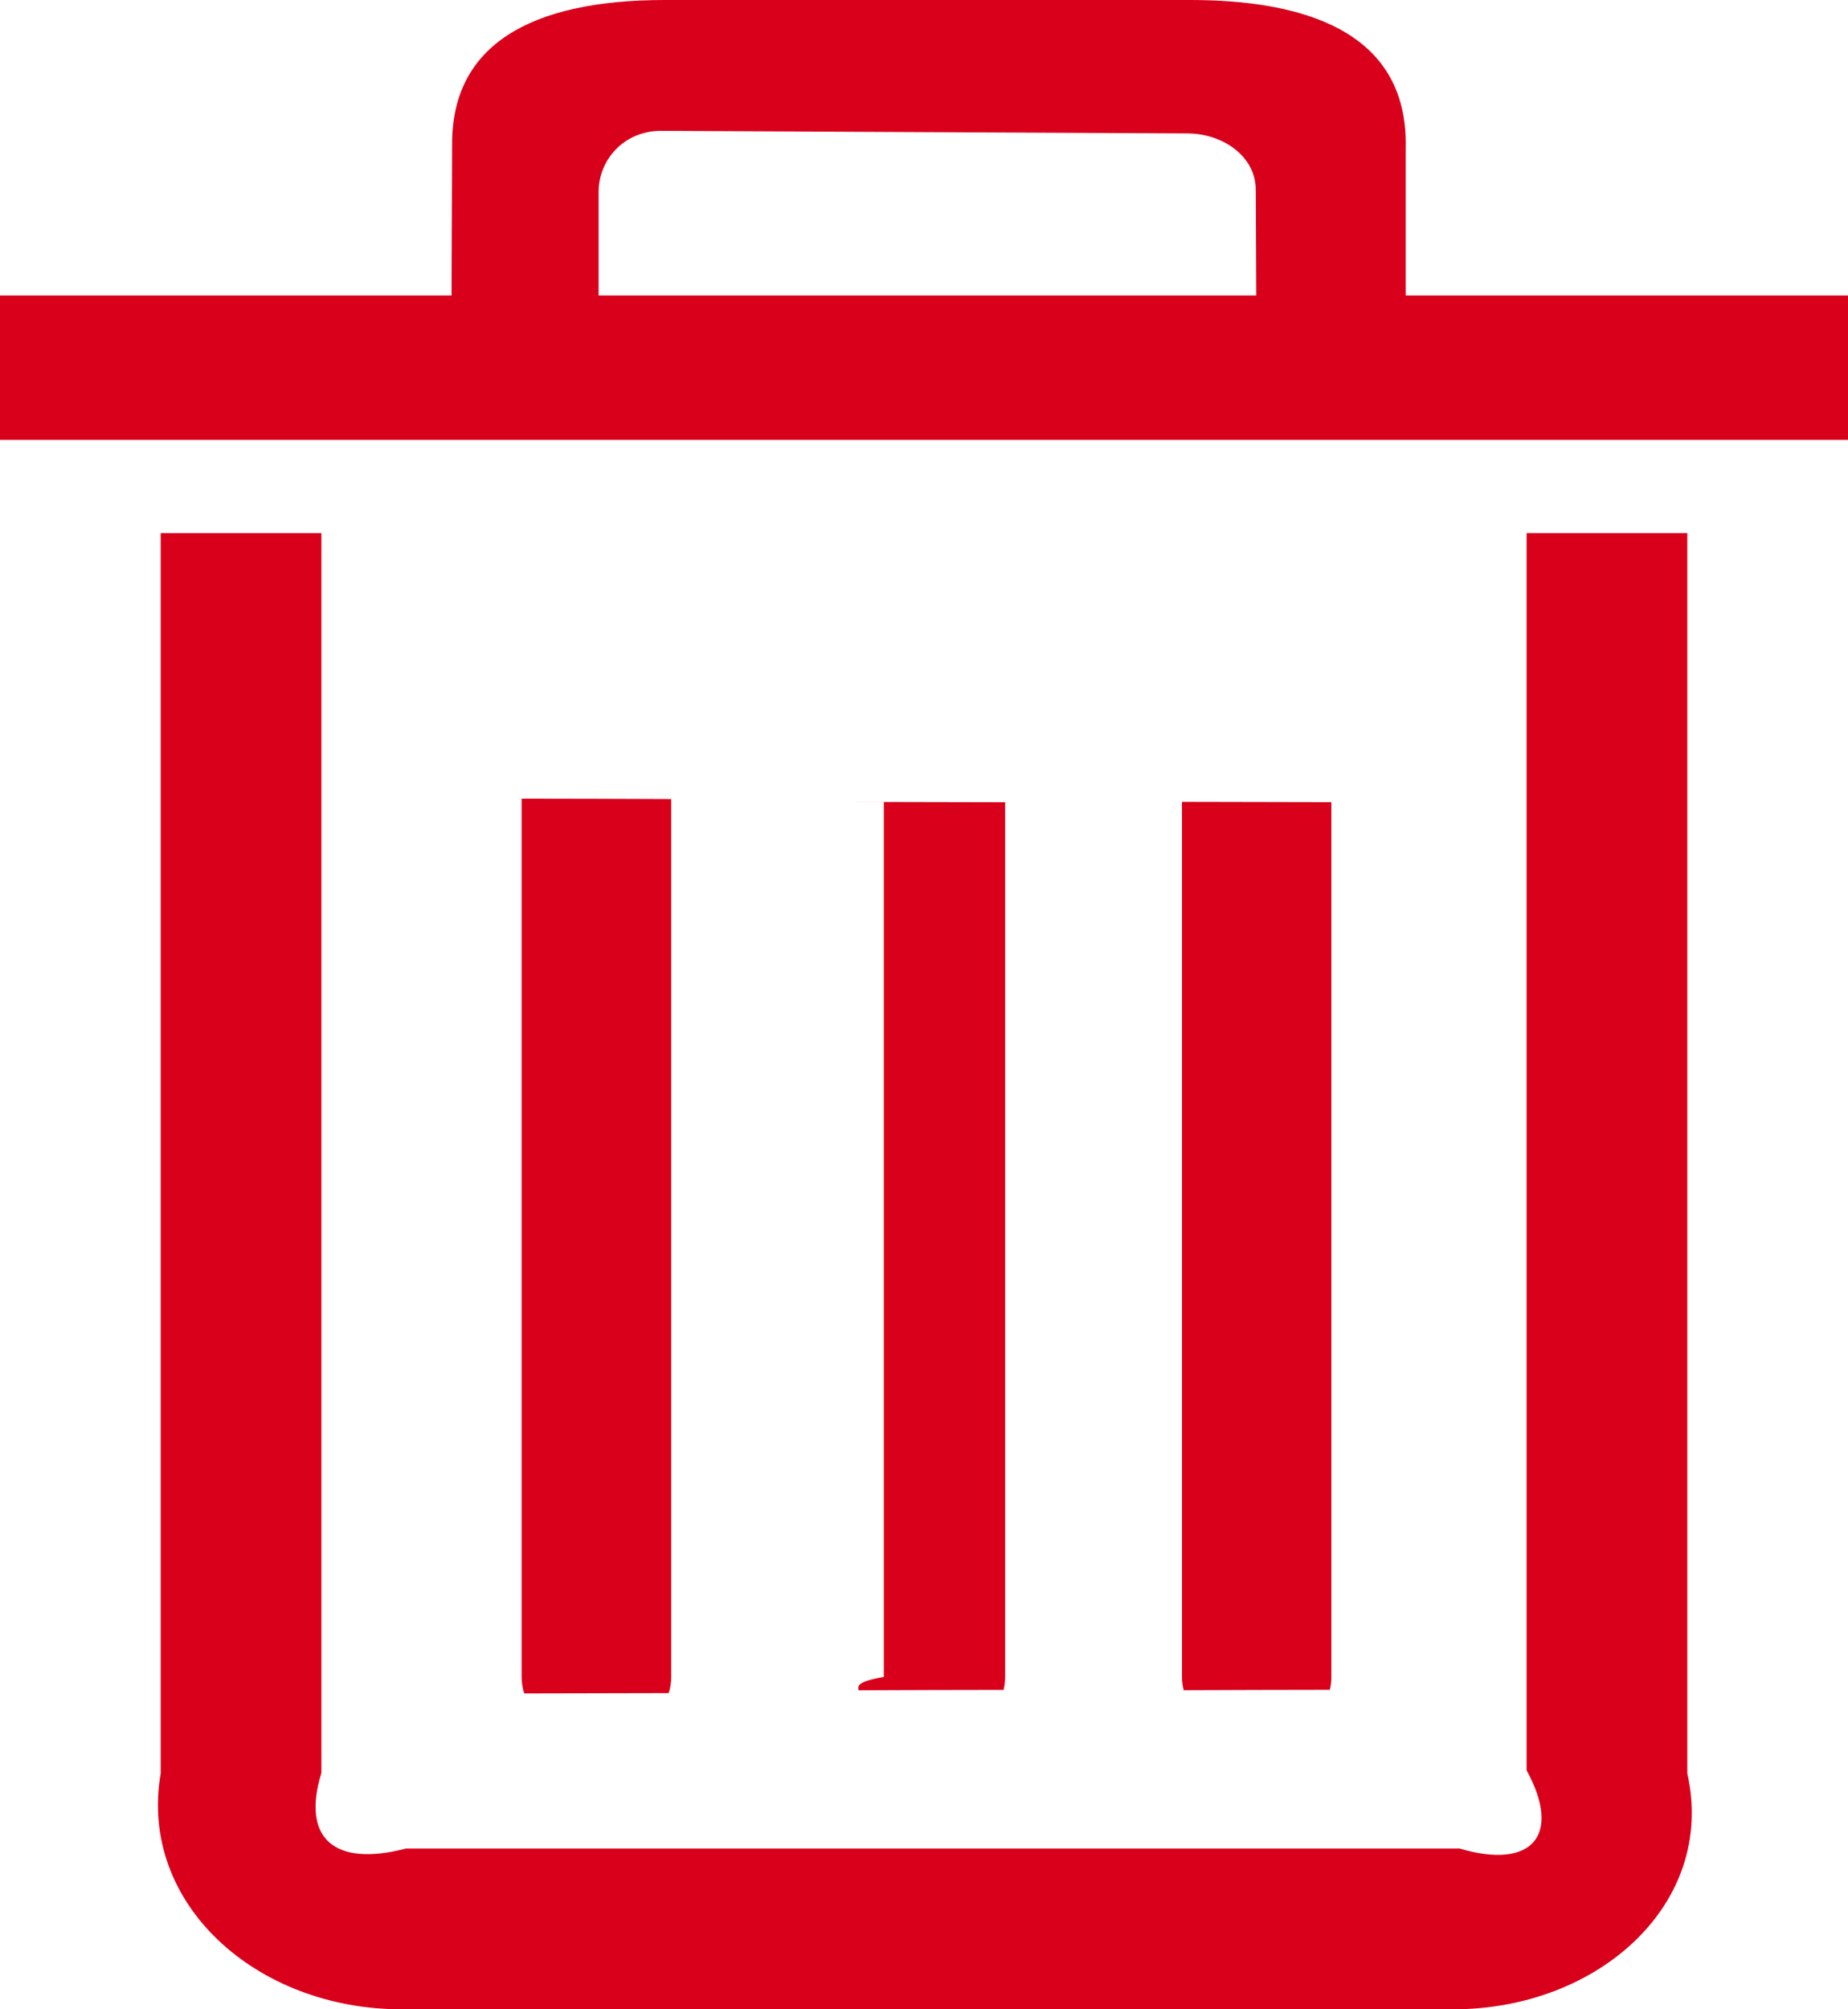 ﻿<?xml version="1.0" encoding="utf-8"?>
<svg version="1.1" xmlns:xlink="http://www.w3.org/1999/xlink" width="23px" height="25px" xmlns="http://www.w3.org/2000/svg">
  <g transform="matrix(1 0 0 1 -513 -148 )">
    <path d="M 19.407 6.634  L 19 6.634  L 19 22.027  C 19.442 22.835  19.07 23.267  18.166 23  L 5.053 23  C 4.15 23.235  3.752 22.866  4 22.059  L 4 6.634  L 2 6.634  L 2 22.065  C 1.72 23.684  3.19 25  4.995 25  L 18.089 25  C 19.894 25  21.364 23.684  21 22.065  L 21 6.634  L 19.407 6.634  Z M 6.492 9.937  L 6.492 20.864  C 6.492 20.935  6.503 21.004  6.524 21.07  C 7.123 21.069  7.723 21.068  8.323 21.066  C 8.343 21.002  8.354 20.934  8.354 20.864  L 8.354 9.942  C 7.733 9.939  7.112 9.938  6.492 9.937  Z M 14.711 9.977  L 14.711 20.864  C 14.711 20.921  14.718 20.976  14.732 21.03  C 15.338 21.027  15.944 21.026  16.551 21.025  C 16.564 20.973  16.57 20.919  16.57 20.864  L 16.57 9.981  C 15.951 9.98  15.331 9.979  14.711 9.977  Z M 23 3.677  L 17.495 3.677  L 17.495 1.838  C 17.528 0.357  16.168 0  14.81 0  L 8.276 0  C 6.589 0  5.627 0.569  5.627 1.787  L 5.62 3.677  L 0 3.677  L 0 5.473  L 23 5.473  L 23 3.677  Z M 15.635 3.677  L 7.45 3.677  L 7.45 2.391  C 7.45 1.983  7.77 1.628  8.226 1.628  L 14.774 1.66  C 15.229 1.66  15.629 1.953  15.629 2.36  L 15.635 3.677  Z M 10.667 9.978  L 11 9.978  L 11 20.865  C 10.667 20.922  10.674 20.977  10.687 21.031  C 11.288 21.028  11.89 21.027  12.491 21.026  C 12.503 20.974  12.51 20.92  12.51 20.865  L 12.51 9.982  C 11.896 9.981  11.281 9.98  10.667 9.978  Z " fill-rule="nonzero" fill="#d9001b" stroke="none" transform="matrix(1 0 0 1 513 148 )" />
  </g>
</svg>